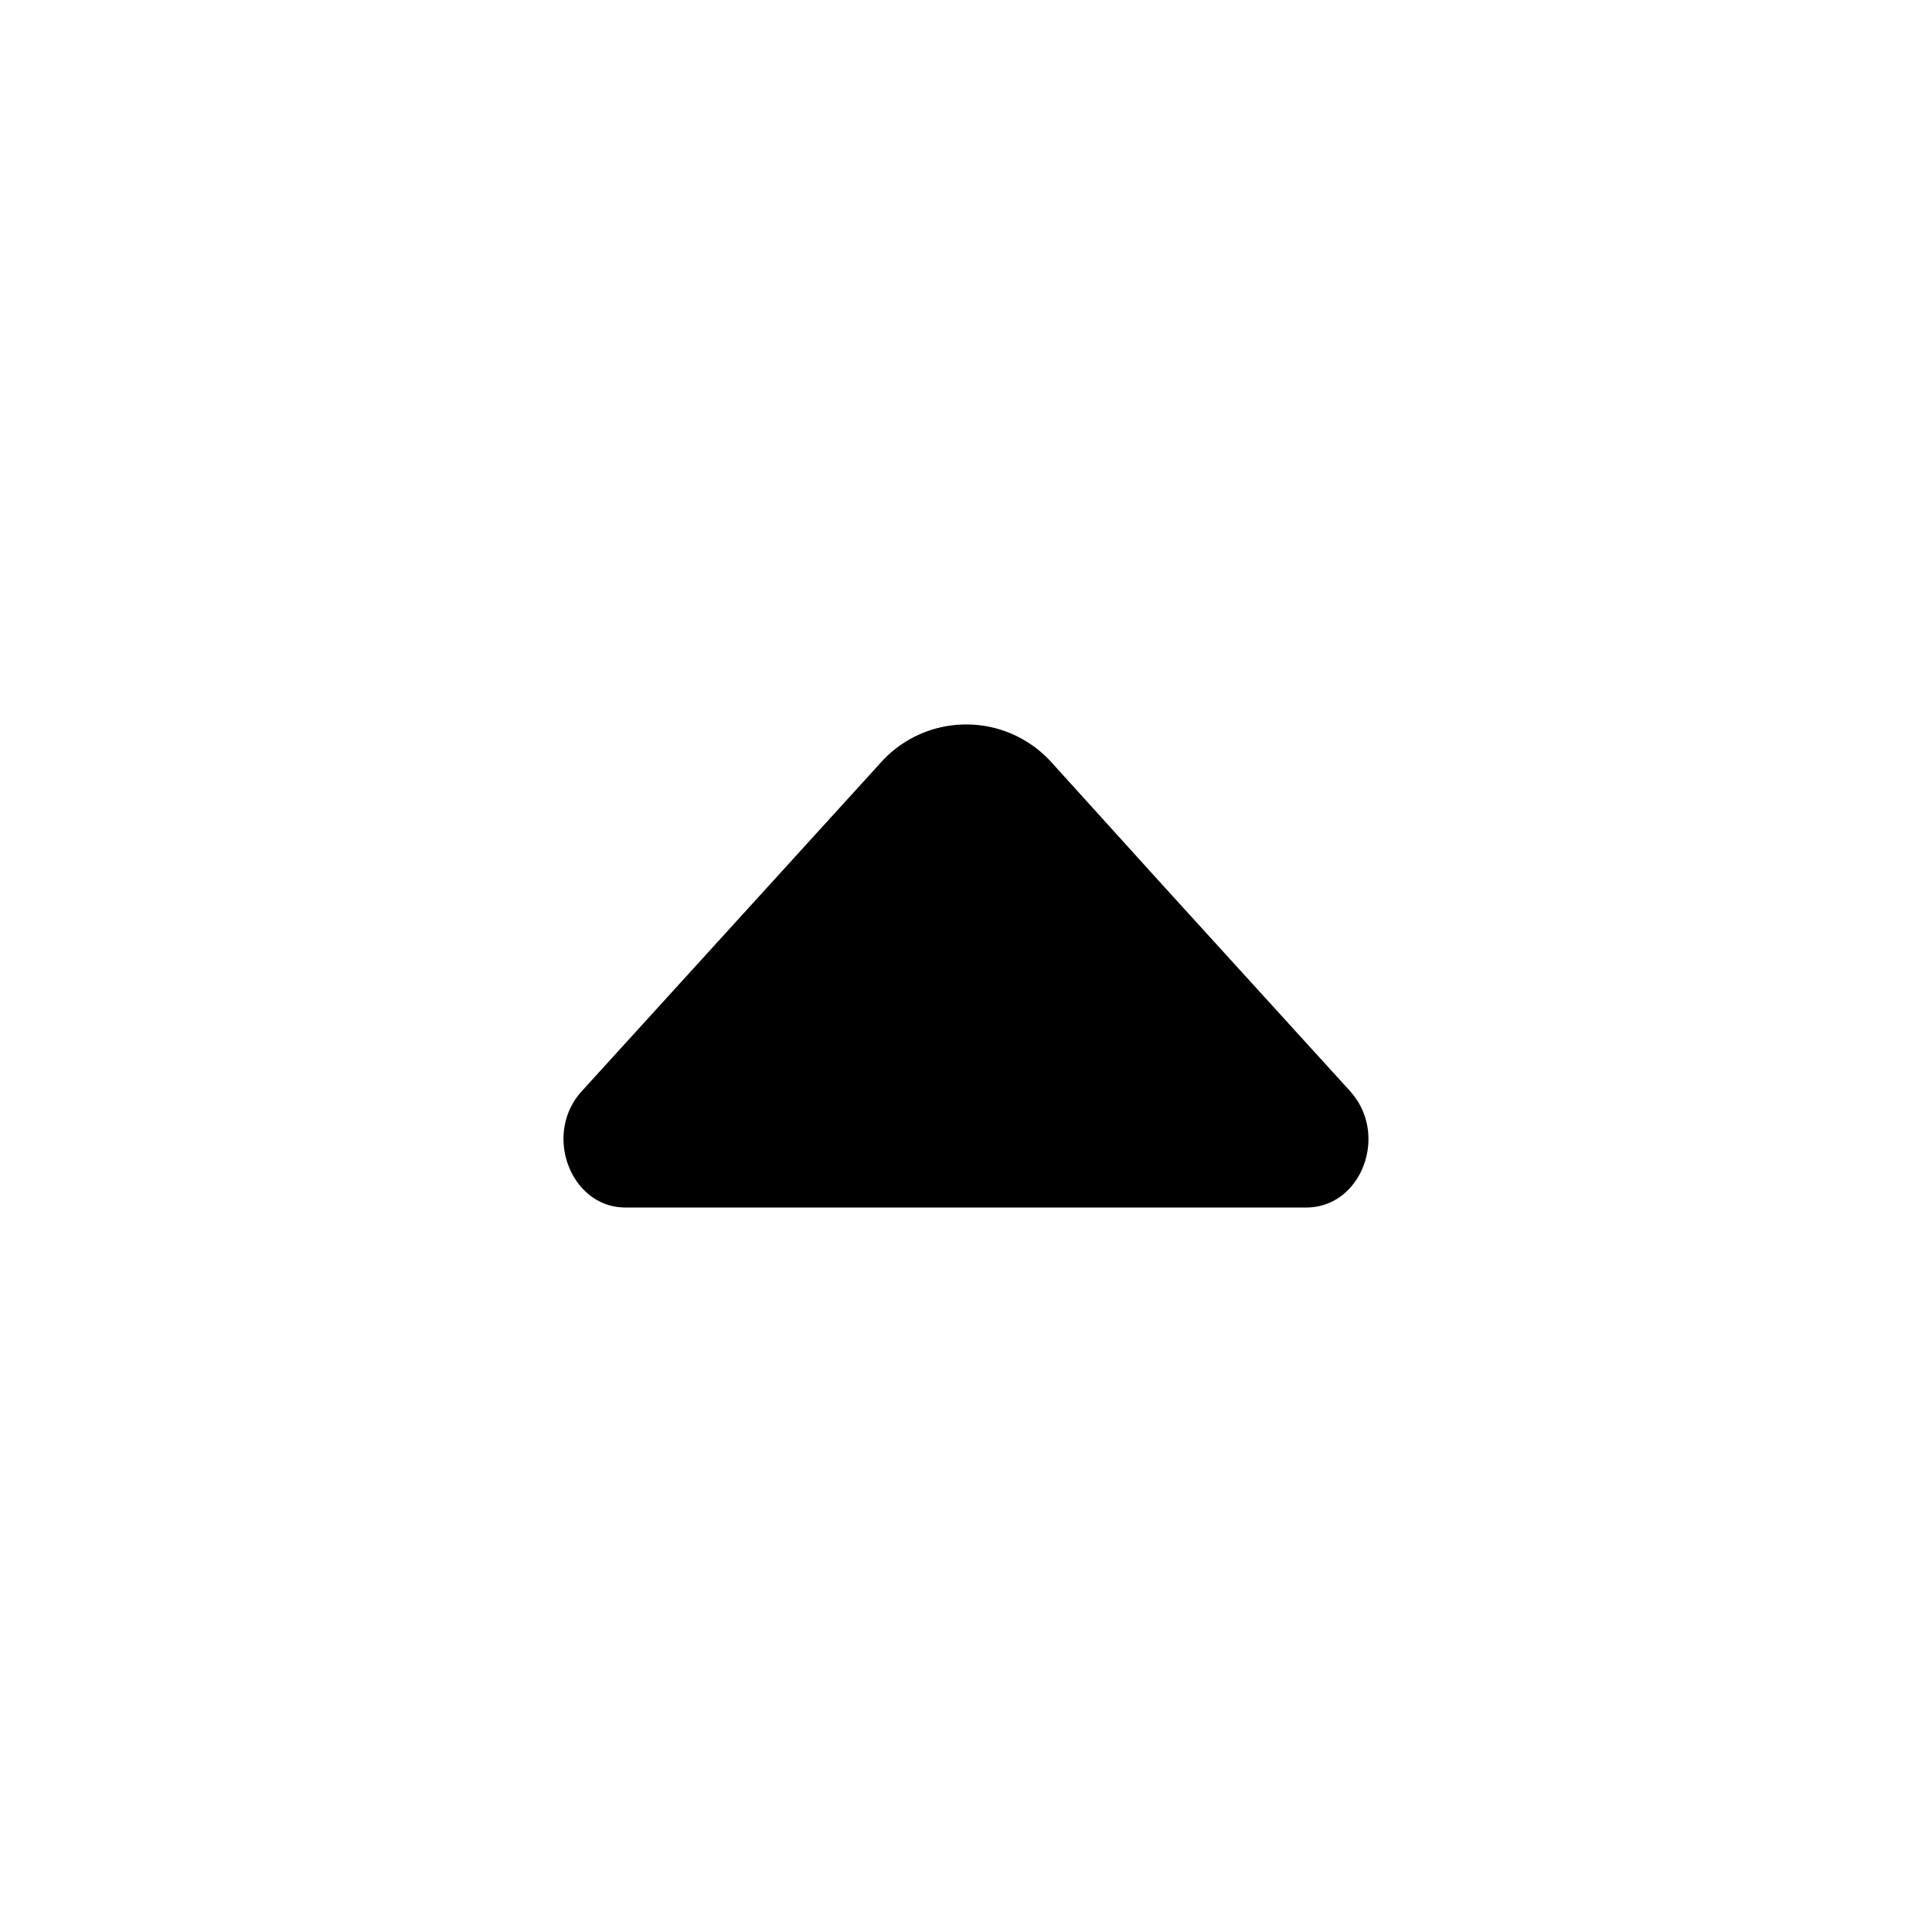 <svg xmlns="http://www.w3.org/2000/svg" width="24" height="24" fill="none" viewBox="0 0 24 24">
  <path fill="#000" d="m16.772 13.555-2.293-2.52-1.4-1.546a1.427 1.427 0 0 0-2.152 0l-3.7 4.066C6.74 14.09 7.09 15 7.768 15h8.46c.686 0 1.03-.91.543-1.445Z"/>
</svg>
